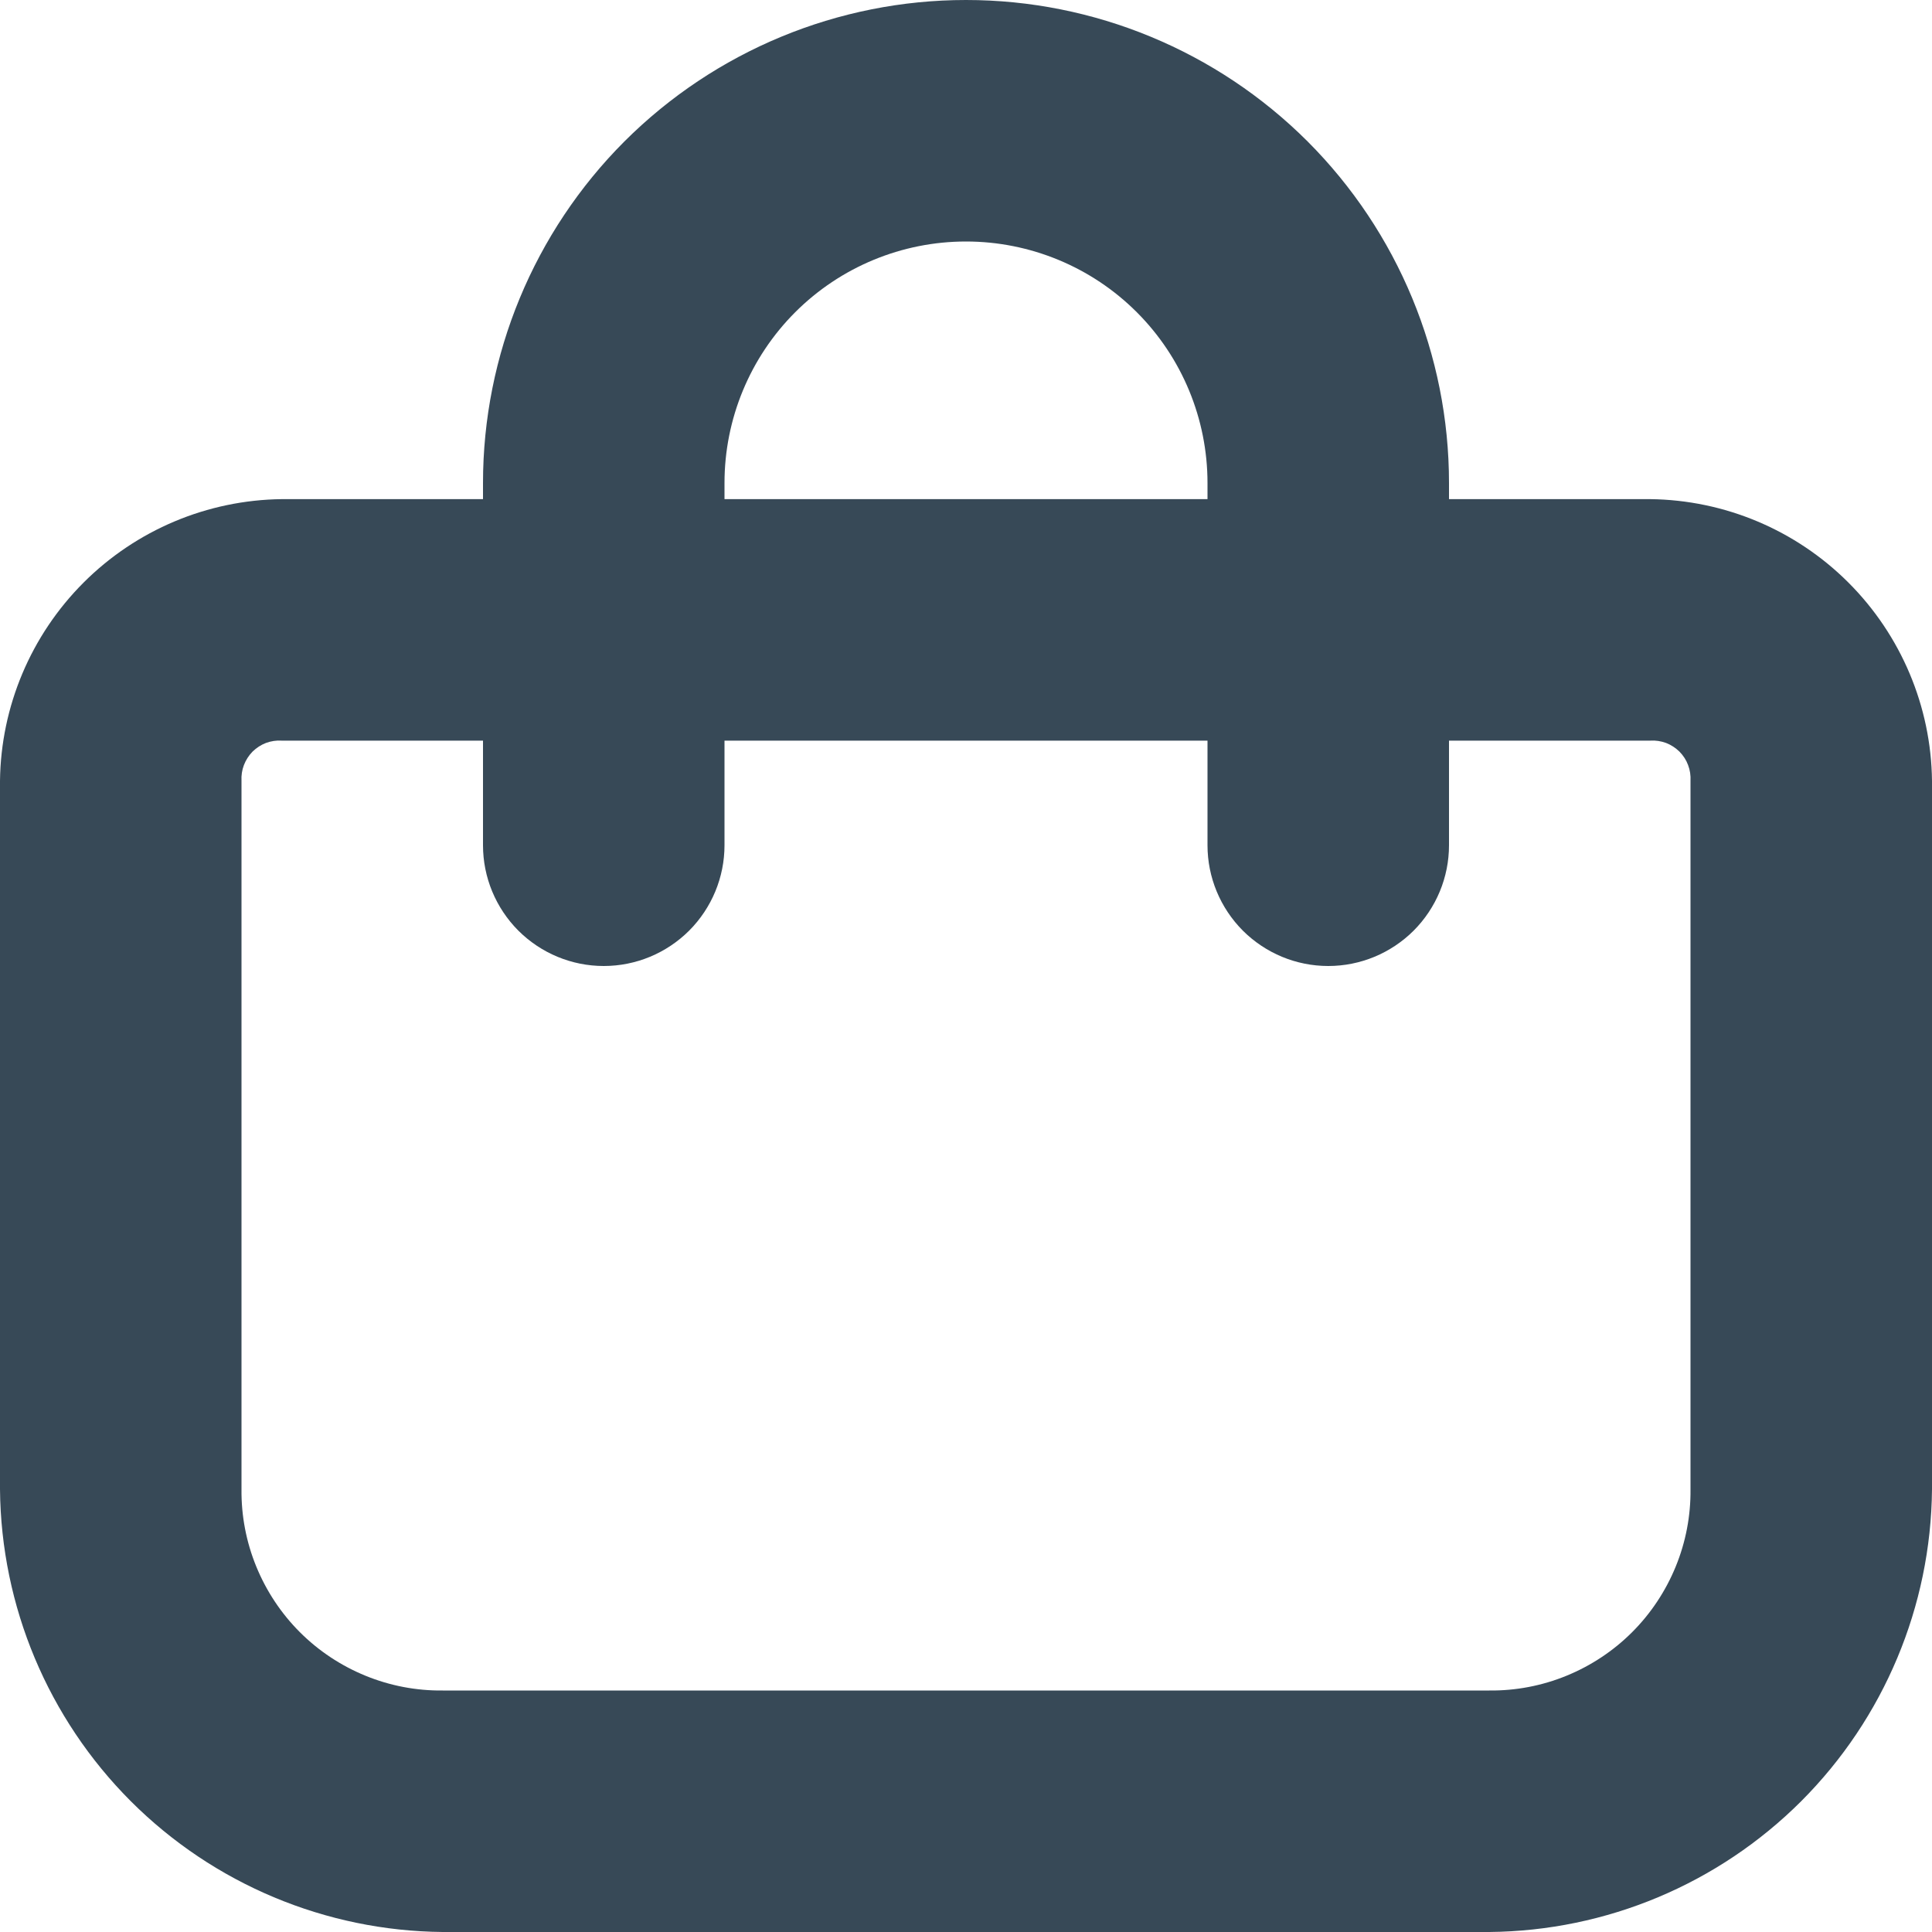 <svg width="20" height="20" viewBox="0 0 20 20" fill="none" xmlns="http://www.w3.org/2000/svg">
<path d="M17.083 5.167H15V5C15 3.674 14.473 2.402 13.536 1.464C12.598 0.527 11.326 0 10 0C8.674 0 7.402 0.527 6.464 1.464C5.527 2.402 5 3.674 5 5V5.167H2.917C2.146 5.176 1.41 5.486 0.865 6.031C0.32 6.576 0.009 7.313 0 8.083L0 15.417C0.011 16.629 0.497 17.788 1.354 18.646C2.211 19.503 3.371 19.989 4.583 20H15.417C16.629 19.989 17.788 19.503 18.646 18.646C19.503 17.788 19.989 16.629 20 15.417V8.083C19.991 7.313 19.68 6.576 19.135 6.031C18.59 5.486 17.854 5.176 17.083 5.167ZM7.5 5C7.5 4.337 7.763 3.701 8.232 3.232C8.701 2.763 9.337 2.5 10 2.5C10.663 2.5 11.299 2.763 11.768 3.232C12.237 3.701 12.5 4.337 12.5 5V5.167H7.5V5ZM17.5 15.417C17.503 15.691 17.451 15.963 17.347 16.217C17.243 16.471 17.09 16.702 16.896 16.896C16.702 17.09 16.471 17.243 16.217 17.347C15.963 17.451 15.691 17.503 15.417 17.5H4.583C4.309 17.503 4.037 17.451 3.783 17.347C3.529 17.243 3.298 17.09 3.104 16.896C2.91 16.702 2.757 16.471 2.653 16.217C2.549 15.963 2.497 15.691 2.5 15.417V8.083C2.497 8.028 2.505 7.972 2.525 7.92C2.545 7.868 2.575 7.821 2.614 7.781C2.654 7.742 2.701 7.711 2.753 7.691C2.805 7.672 2.861 7.663 2.917 7.667H5V8.75C5 9.082 5.132 9.399 5.366 9.634C5.601 9.868 5.918 10 6.25 10C6.582 10 6.899 9.868 7.134 9.634C7.368 9.399 7.5 9.082 7.5 8.75V7.667H12.5V8.75C12.5 9.082 12.632 9.399 12.866 9.634C13.101 9.868 13.418 10 13.75 10C14.082 10 14.399 9.868 14.634 9.634C14.868 9.399 15 9.082 15 8.75V7.667H17.083C17.139 7.663 17.195 7.672 17.247 7.691C17.299 7.711 17.346 7.742 17.386 7.781C17.425 7.821 17.456 7.868 17.475 7.92C17.495 7.972 17.503 8.028 17.5 8.083V15.417Z" fill="#374957"/>
</svg>
